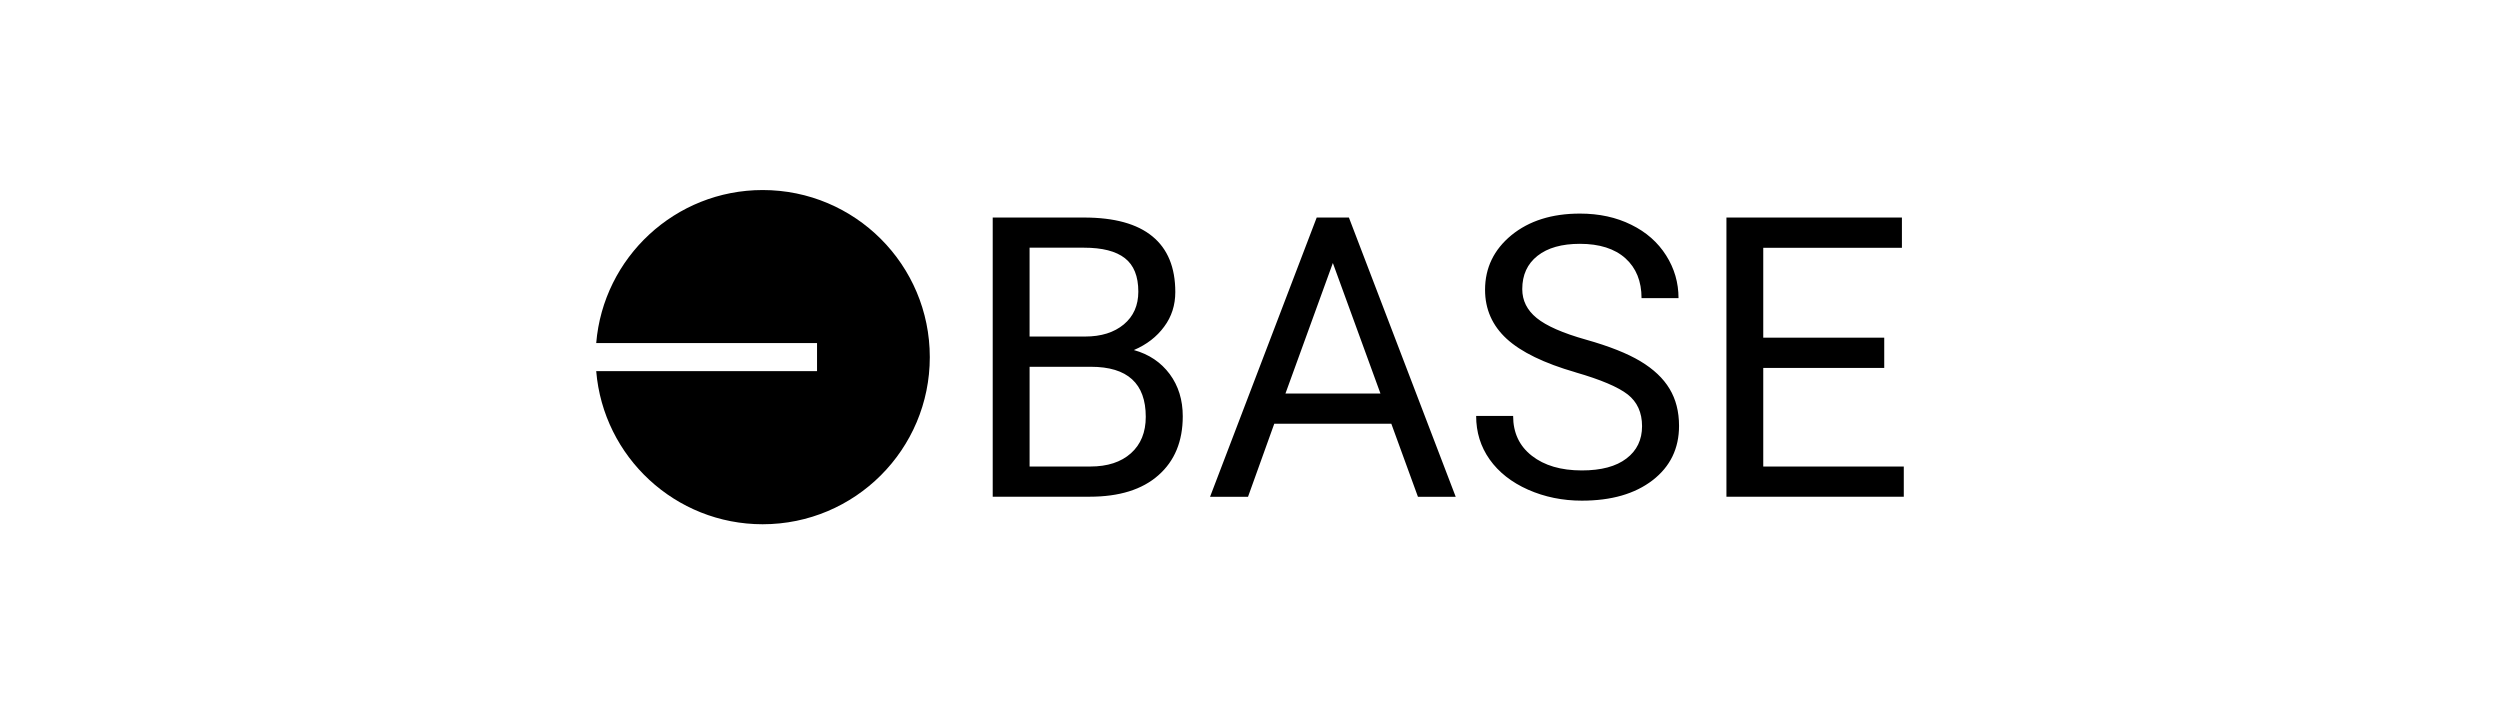<?xml version="1.0" encoding="UTF-8"?><svg id="Layer_1" xmlns="http://www.w3.org/2000/svg" viewBox="0 0 140 40"><g id="Layer_1-2"><g id="_2599888554384"><path d="m55.592,27.817v-15.635h5.114c1.696,0,2.973.351,3.828,1.054.855.7,1.283,1.74,1.283,3.119,0,.729-.205,1.38-.624,1.939-.413.565-.978,1.002-1.696,1.309.846.234,1.514.685,2.006,1.344.492.665.732,1.453.732,2.364,0,1.403-.454,2.504-1.365,3.304-.908.803-2.191,1.201-3.852,1.201h-5.427Zm2.065-7.278v5.586h3.401c.961,0,1.719-.246,2.273-.741.554-.495.832-1.177.832-2.041,0-1.869-1.022-2.803-3.072-2.803h-3.433Zm0-1.693h3.111c.902,0,1.623-.228,2.167-.68.539-.451.811-1.06.811-1.834,0-.861-.252-1.485-.753-1.875-.501-.392-1.265-.586-2.288-.586h-3.049v4.973h0Zm20.257,4.883h-6.555l-1.47,4.092h-2.126l5.972-15.638h1.804l5.981,15.638h-2.115l-1.491-4.092h0Zm-5.928-1.693h5.319l-2.665-7.308-2.654,7.308Zm16.247-1.186c-1.766-.51-3.052-1.136-3.86-1.877-.805-.741-1.21-1.658-1.21-2.744,0-1.23.495-2.249,1.476-3.058.987-.805,2.264-1.21,3.837-1.21,1.075,0,2.036.208,2.873.624.844.413,1.491.987,1.954,1.719.463.729.694,1.529.694,2.393h-2.071c0-.946-.302-1.69-.902-2.232-.6-.539-1.453-.811-2.548-.811-1.016,0-1.807.223-2.375.671-.571.451-.855,1.069-.855,1.866,0,.639.267,1.18.811,1.62.539.439,1.459.844,2.759,1.21,1.298.366,2.317.77,3.049,1.21s1.277.952,1.631,1.544c.354.586.53,1.28.53,2.074,0,1.268-.495,2.285-1.482,3.046-.99.762-2.308,1.142-3.963,1.142-1.075,0-2.08-.205-3.008-.615-.928-.413-1.646-.978-2.153-1.693-.507-.715-.756-1.529-.756-2.437h2.071c0,.943.349,1.687,1.049,2.232.697.545,1.628.82,2.797.82,1.09,0,1.921-.223,2.501-.668.583-.442.873-1.049.873-1.81,0-.767-.272-1.359-.805-1.778-.53-.413-1.505-.829-2.917-1.236h0Zm17.284-.246h-6.775v5.521h7.87v1.693h-9.932v-15.635h9.827v1.693h-7.765v5.035h6.775v1.693h0Z"/><path d="m42.711,29.358c5.167,0,9.358-4.188,9.358-9.358s-4.188-9.358-9.358-9.358c-4.9,0-8.925,3.772-9.323,8.57h12.366v1.573h-12.366c.398,4.801,4.423,8.573,9.323,8.573h0Z"/></g></g></svg>